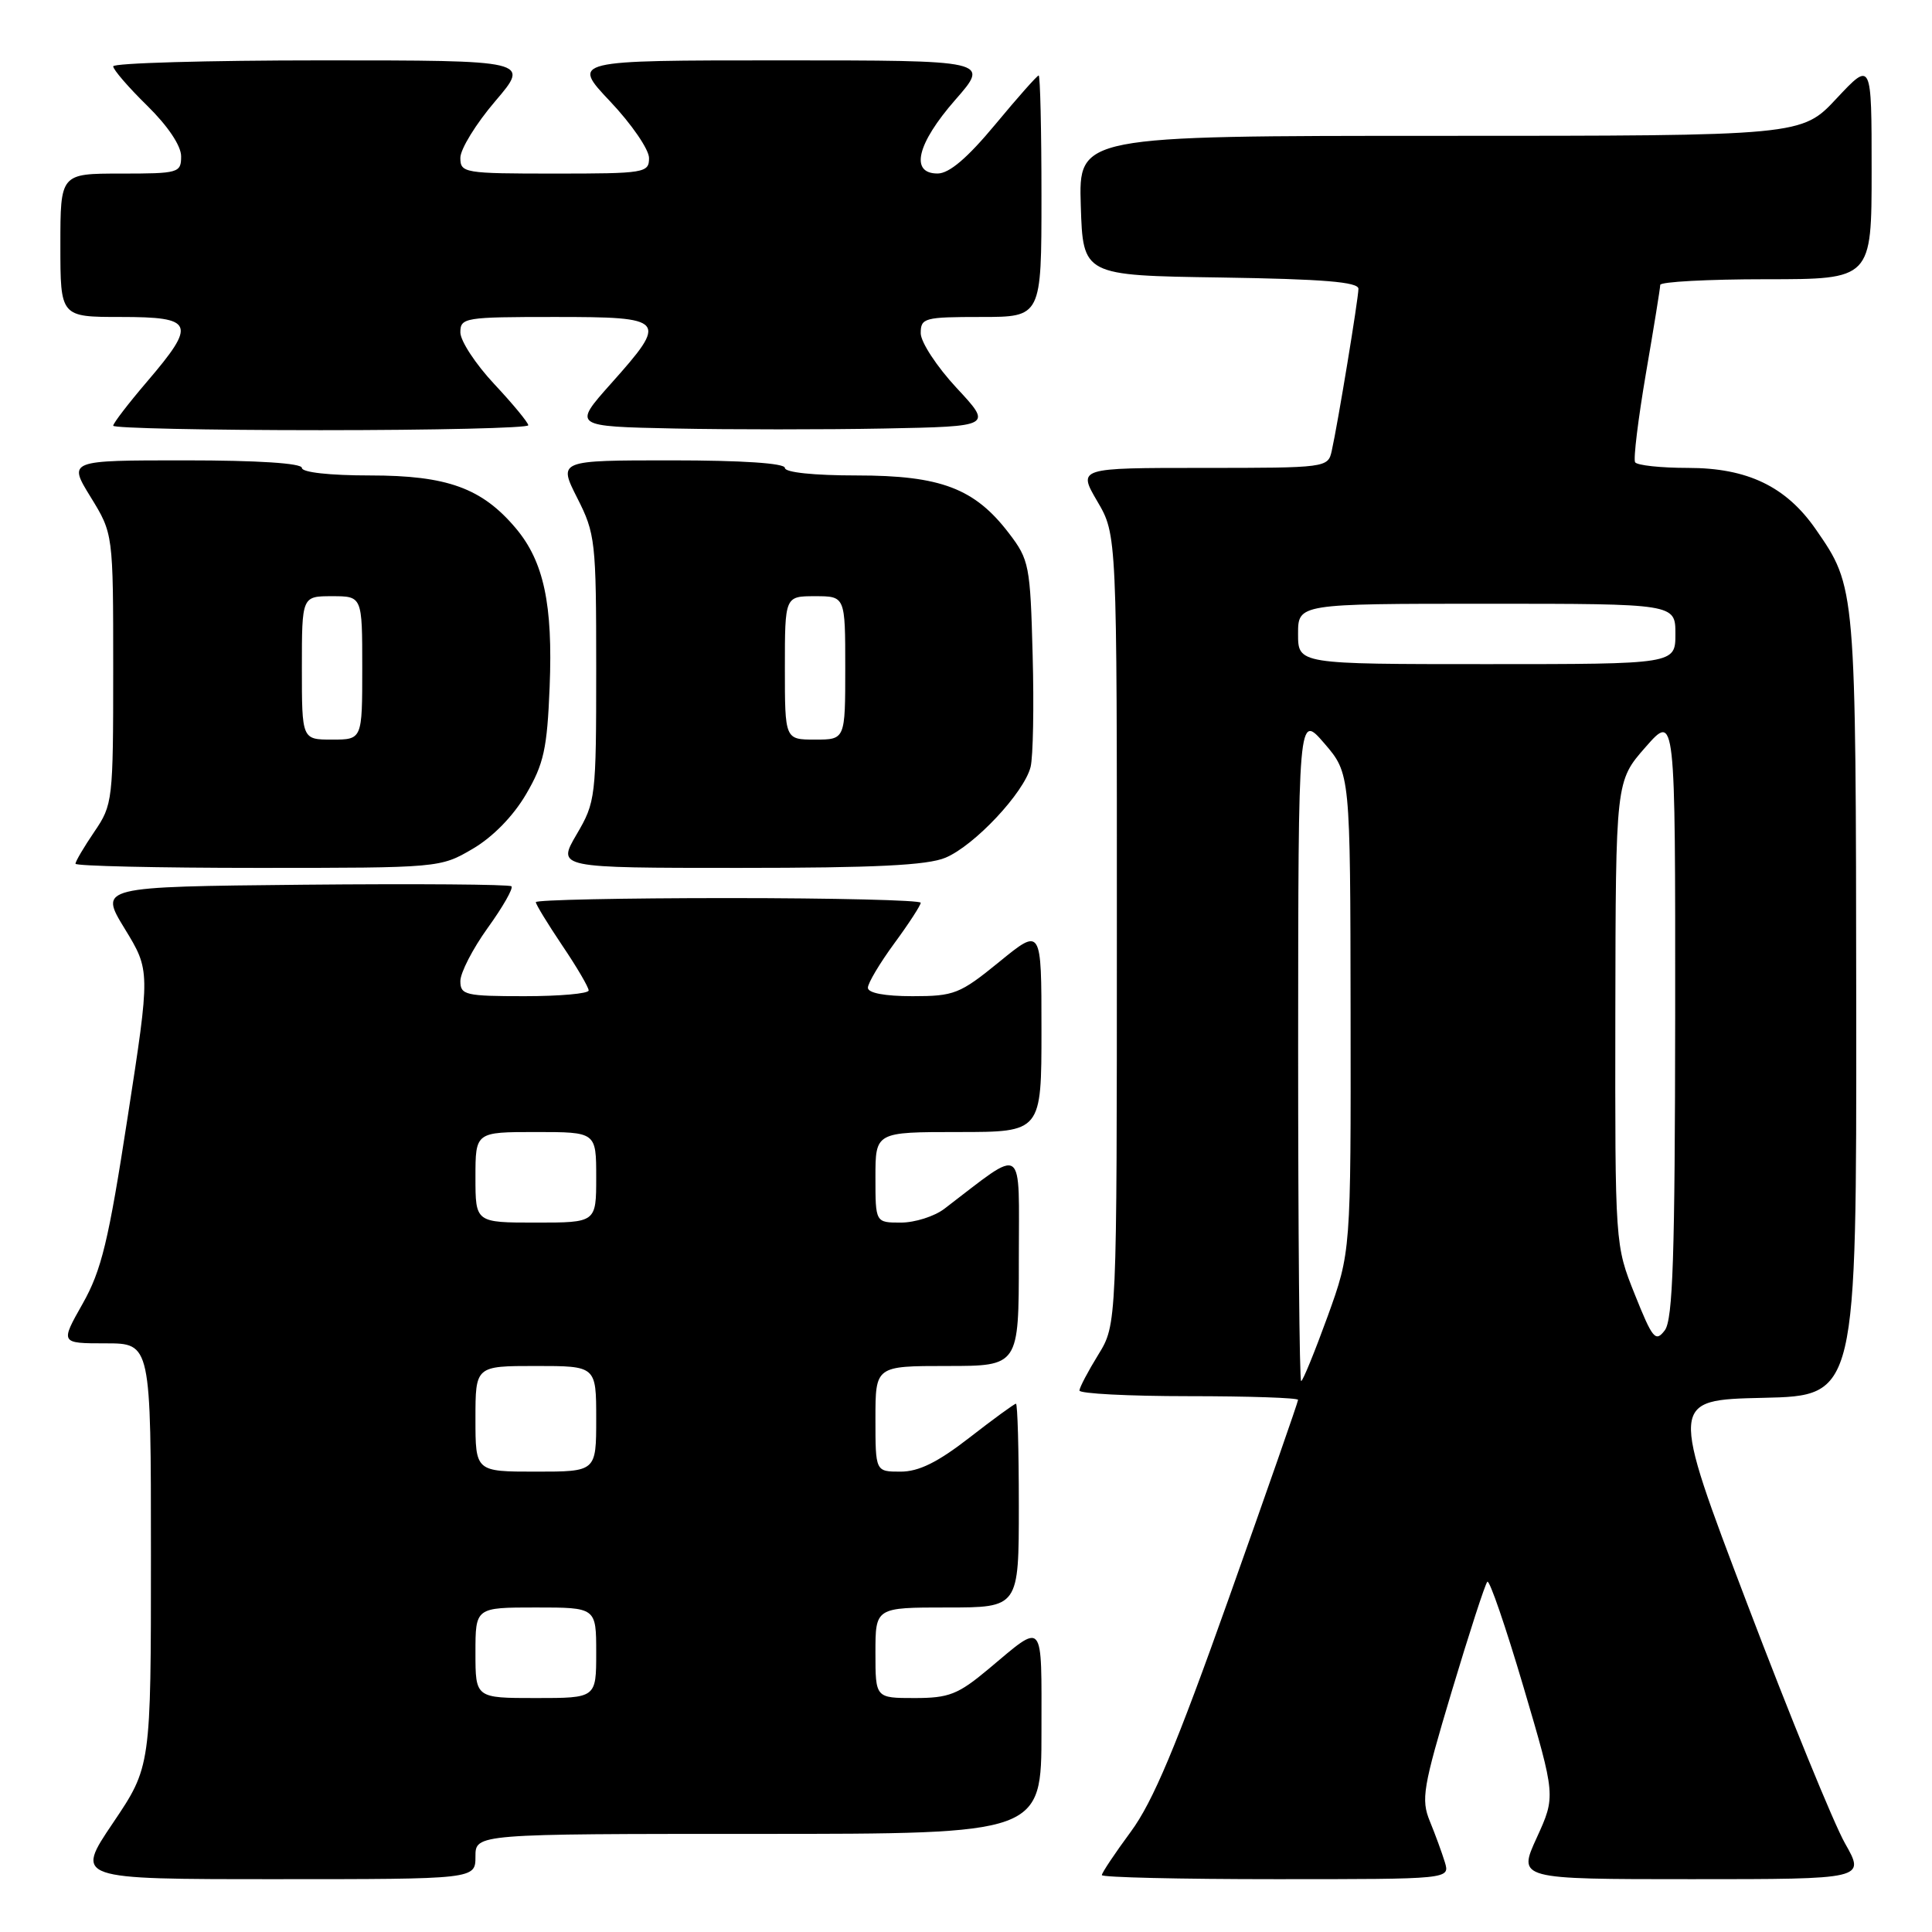 <?xml version="1.0" encoding="UTF-8" standalone="no"?>
<!DOCTYPE svg PUBLIC "-//W3C//DTD SVG 1.1//EN" "http://www.w3.org/Graphics/SVG/1.1/DTD/svg11.dtd" >
<svg xmlns="http://www.w3.org/2000/svg" xmlns:xlink="http://www.w3.org/1999/xlink" version="1.1" viewBox="0 0 256 256">
 <g >
 <path fill="currentColor"
d=" M 63.00 246.00 C 63.00 243.00 63.00 243.00 100.50 243.00 C 138.00 243.00 138.00 243.00 138.00 229.44 C 138.00 214.37 138.45 214.90 130.94 221.19 C 126.94 224.53 125.73 225.00 121.19 225.00 C 116.00 225.00 116.00 225.00 116.00 219.00 C 116.00 213.00 116.00 213.00 125.50 213.00 C 135.00 213.00 135.00 213.00 135.00 199.50 C 135.00 192.07 134.83 186.00 134.62 186.00 C 134.41 186.00 131.63 188.03 128.45 190.50 C 124.24 193.77 121.74 195.00 119.33 195.00 C 116.00 195.00 116.00 195.00 116.00 188.00 C 116.00 181.00 116.00 181.00 125.50 181.00 C 135.00 181.00 135.00 181.00 135.00 166.88 C 135.00 151.25 135.97 151.91 125.12 160.18 C 123.80 161.18 121.22 162.00 119.37 162.00 C 116.00 162.00 116.00 162.00 116.00 156.00 C 116.00 150.00 116.00 150.00 127.00 150.00 C 138.00 150.00 138.00 150.00 138.00 136.45 C 138.00 122.89 138.00 122.89 132.41 127.45 C 127.18 131.71 126.44 132.00 120.91 132.00 C 117.23 132.00 115.00 131.58 115.00 130.88 C 115.00 130.27 116.58 127.62 118.50 125.00 C 120.43 122.38 122.00 119.95 122.00 119.62 C 122.00 119.28 110.53 119.00 96.50 119.00 C 82.47 119.00 71.00 119.24 71.00 119.54 C 71.00 119.84 72.58 122.42 74.50 125.28 C 76.43 128.13 78.00 130.82 78.00 131.24 C 78.00 131.66 74.17 132.00 69.50 132.00 C 61.67 132.00 61.00 131.84 61.00 130.00 C 61.00 128.90 62.63 125.73 64.62 122.96 C 66.62 120.19 68.04 117.70 67.77 117.44 C 67.51 117.18 55.11 117.09 40.21 117.23 C 13.13 117.50 13.13 117.50 16.52 123.05 C 19.92 128.61 19.92 128.61 16.91 148.05 C 14.38 164.48 13.45 168.32 10.95 172.75 C 7.98 178.00 7.98 178.00 13.99 178.00 C 20.00 178.00 20.00 178.00 20.00 206.05 C 20.00 234.09 20.00 234.09 14.97 241.55 C 9.94 249.00 9.94 249.00 36.47 249.00 C 63.00 249.00 63.00 249.00 63.00 246.00 Z  M 191.45 246.75 C 191.07 245.51 190.18 243.07 189.46 241.32 C 188.28 238.43 188.54 236.86 192.36 224.12 C 194.67 216.42 196.79 209.87 197.08 209.59 C 197.37 209.30 199.52 215.58 201.87 223.53 C 206.14 238.00 206.14 238.00 203.63 243.50 C 201.11 249.00 201.11 249.00 224.14 249.00 C 247.17 249.00 247.17 249.00 244.47 244.25 C 242.99 241.64 237.15 227.35 231.51 212.50 C 221.25 185.50 221.25 185.50 233.63 185.22 C 246.00 184.94 246.00 184.94 245.96 133.22 C 245.91 77.59 245.93 77.84 240.59 70.12 C 236.66 64.46 231.54 62.00 223.67 62.00 C 220.07 62.00 216.91 61.66 216.66 61.25 C 216.41 60.84 217.06 55.55 218.09 49.50 C 219.13 43.45 219.99 38.16 219.99 37.75 C 220.00 37.34 226.30 37.00 234.00 37.00 C 248.00 37.00 248.00 37.00 248.00 22.54 C 248.00 8.09 248.00 8.09 243.36 13.04 C 238.73 18.00 238.73 18.00 190.83 18.00 C 142.92 18.00 142.92 18.00 143.21 27.25 C 143.50 36.50 143.50 36.50 161.75 36.77 C 175.36 36.98 180.00 37.36 180.00 38.27 C 179.99 39.60 177.28 56.08 176.46 59.75 C 175.97 61.97 175.76 62.00 159.39 62.00 C 142.81 62.00 142.81 62.00 145.40 66.43 C 148.00 70.86 148.00 70.86 147.99 123.18 C 147.99 175.50 147.99 175.50 145.53 179.50 C 144.17 181.70 143.05 183.84 143.03 184.25 C 143.01 184.66 149.53 185.00 157.50 185.00 C 165.47 185.00 172.00 185.22 172.00 185.49 C 172.00 185.76 167.88 197.57 162.84 211.74 C 155.87 231.36 152.77 238.74 149.84 242.71 C 147.73 245.57 146.00 248.16 146.00 248.46 C 146.00 248.76 156.38 249.00 169.07 249.00 C 192.13 249.00 192.13 249.00 191.45 246.75 Z  M 62.64 112.47 C 65.29 110.92 68.00 108.15 69.70 105.25 C 72.06 101.22 72.50 99.22 72.83 91.03 C 73.27 80.10 72.06 74.41 68.35 70.00 C 63.86 64.67 59.25 63.00 49.04 63.00 C 43.68 63.00 40.00 62.59 40.00 62.00 C 40.00 61.38 34.17 61.00 24.51 61.00 C 9.02 61.00 9.02 61.00 12.01 65.86 C 15.00 70.72 15.00 70.72 15.00 88.63 C 15.00 106.08 14.94 106.63 12.50 110.21 C 11.12 112.24 10.00 114.14 10.00 114.45 C 10.00 114.75 20.87 115.00 34.16 115.00 C 58.20 115.00 58.35 114.99 62.64 112.47 Z  M 125.28 113.65 C 129.13 112.04 135.70 105.03 136.56 101.62 C 136.89 100.29 137.02 93.60 136.83 86.77 C 136.52 74.93 136.37 74.16 133.69 70.66 C 129.15 64.71 124.65 63.00 113.54 63.00 C 107.85 63.00 104.00 62.60 104.00 62.00 C 104.00 61.38 98.33 61.00 88.98 61.00 C 73.97 61.00 73.97 61.00 76.48 65.97 C 78.89 70.71 79.00 71.71 79.00 88.54 C 79.00 105.69 78.93 106.26 76.40 110.57 C 73.81 115.00 73.81 115.00 97.94 115.00 C 115.91 115.00 122.89 114.66 125.28 113.65 Z  M 70.00 56.35 C 70.00 56.00 67.97 53.54 65.50 50.90 C 63.02 48.25 61.00 45.17 61.00 44.04 C 61.00 42.09 61.58 42.00 73.50 42.00 C 88.34 42.00 88.58 42.29 80.95 50.84 C 75.91 56.50 75.91 56.50 89.39 56.78 C 96.81 56.93 109.32 56.93 117.19 56.78 C 131.50 56.50 131.50 56.50 126.75 51.40 C 124.14 48.59 122.00 45.33 122.00 44.15 C 122.00 42.13 122.48 42.00 130.00 42.00 C 138.00 42.00 138.00 42.00 138.00 26.00 C 138.00 17.20 137.83 10.00 137.63 10.00 C 137.43 10.00 134.84 12.92 131.88 16.49 C 128.19 20.93 125.79 22.98 124.25 22.99 C 120.54 23.01 121.49 19.05 126.58 13.23 C 131.16 8.00 131.16 8.00 103.43 8.00 C 75.71 8.00 75.71 8.00 80.85 13.44 C 83.68 16.43 86.00 19.81 86.00 20.94 C 86.00 22.91 85.45 23.00 73.50 23.00 C 61.49 23.00 61.00 22.92 61.00 20.91 C 61.00 19.76 63.08 16.38 65.62 13.41 C 70.24 8.00 70.24 8.00 42.62 8.00 C 27.43 8.00 15.00 8.36 15.00 8.79 C 15.00 9.23 17.02 11.57 19.50 14.00 C 22.24 16.69 24.00 19.31 24.00 20.71 C 24.00 22.91 23.67 23.00 16.00 23.00 C 8.00 23.00 8.00 23.00 8.00 32.50 C 8.00 42.00 8.00 42.00 16.00 42.00 C 25.73 42.00 26.08 42.85 19.50 50.55 C 17.02 53.45 15.00 56.08 15.00 56.41 C 15.00 56.73 27.38 57.00 42.50 57.00 C 57.62 57.00 70.00 56.71 70.00 56.35 Z  M 63.00 219.00 C 63.00 213.00 63.00 213.00 71.00 213.00 C 79.00 213.00 79.00 213.00 79.00 219.00 C 79.00 225.00 79.00 225.00 71.00 225.00 C 63.00 225.00 63.00 225.00 63.00 219.00 Z  M 63.00 188.00 C 63.00 181.00 63.00 181.00 71.00 181.00 C 79.00 181.00 79.00 181.00 79.00 188.00 C 79.00 195.00 79.00 195.00 71.00 195.00 C 63.00 195.00 63.00 195.00 63.00 188.00 Z  M 63.00 156.00 C 63.00 150.00 63.00 150.00 71.00 150.00 C 79.00 150.00 79.00 150.00 79.00 156.00 C 79.00 162.00 79.00 162.00 71.00 162.00 C 63.00 162.00 63.00 162.00 63.00 156.00 Z  M 172.01 138.75 C 172.03 94.50 172.03 94.50 175.48 98.50 C 178.92 102.50 178.92 102.50 178.96 134.20 C 179.00 165.90 179.00 165.90 175.91 174.45 C 174.20 179.15 172.63 183.00 172.41 183.00 C 172.18 183.00 172.01 163.09 172.01 138.75 Z  M 216.62 171.52 C 214.00 164.98 214.00 164.98 214.04 134.24 C 214.09 103.50 214.09 103.50 218.04 99.00 C 221.99 94.50 221.99 94.50 221.97 134.50 C 221.94 166.50 221.67 174.86 220.59 176.28 C 219.37 177.88 218.98 177.42 216.62 171.52 Z  M 172.00 84.00 C 172.00 80.00 172.00 80.00 197.00 80.00 C 222.00 80.00 222.00 80.00 222.00 84.00 C 222.00 88.00 222.00 88.00 197.00 88.00 C 172.00 88.00 172.00 88.00 172.00 84.00 Z  M 40.00 88.50 C 40.00 79.00 40.00 79.00 44.00 79.00 C 48.00 79.00 48.00 79.00 48.00 88.50 C 48.00 98.00 48.00 98.00 44.00 98.00 C 40.00 98.00 40.00 98.00 40.00 88.50 Z  M 104.00 88.50 C 104.00 79.00 104.00 79.00 108.00 79.00 C 112.00 79.00 112.00 79.00 112.00 88.50 C 112.00 98.00 112.00 98.00 108.00 98.00 C 104.00 98.00 104.00 98.00 104.00 88.50 Z "/>
</g>
</svg>